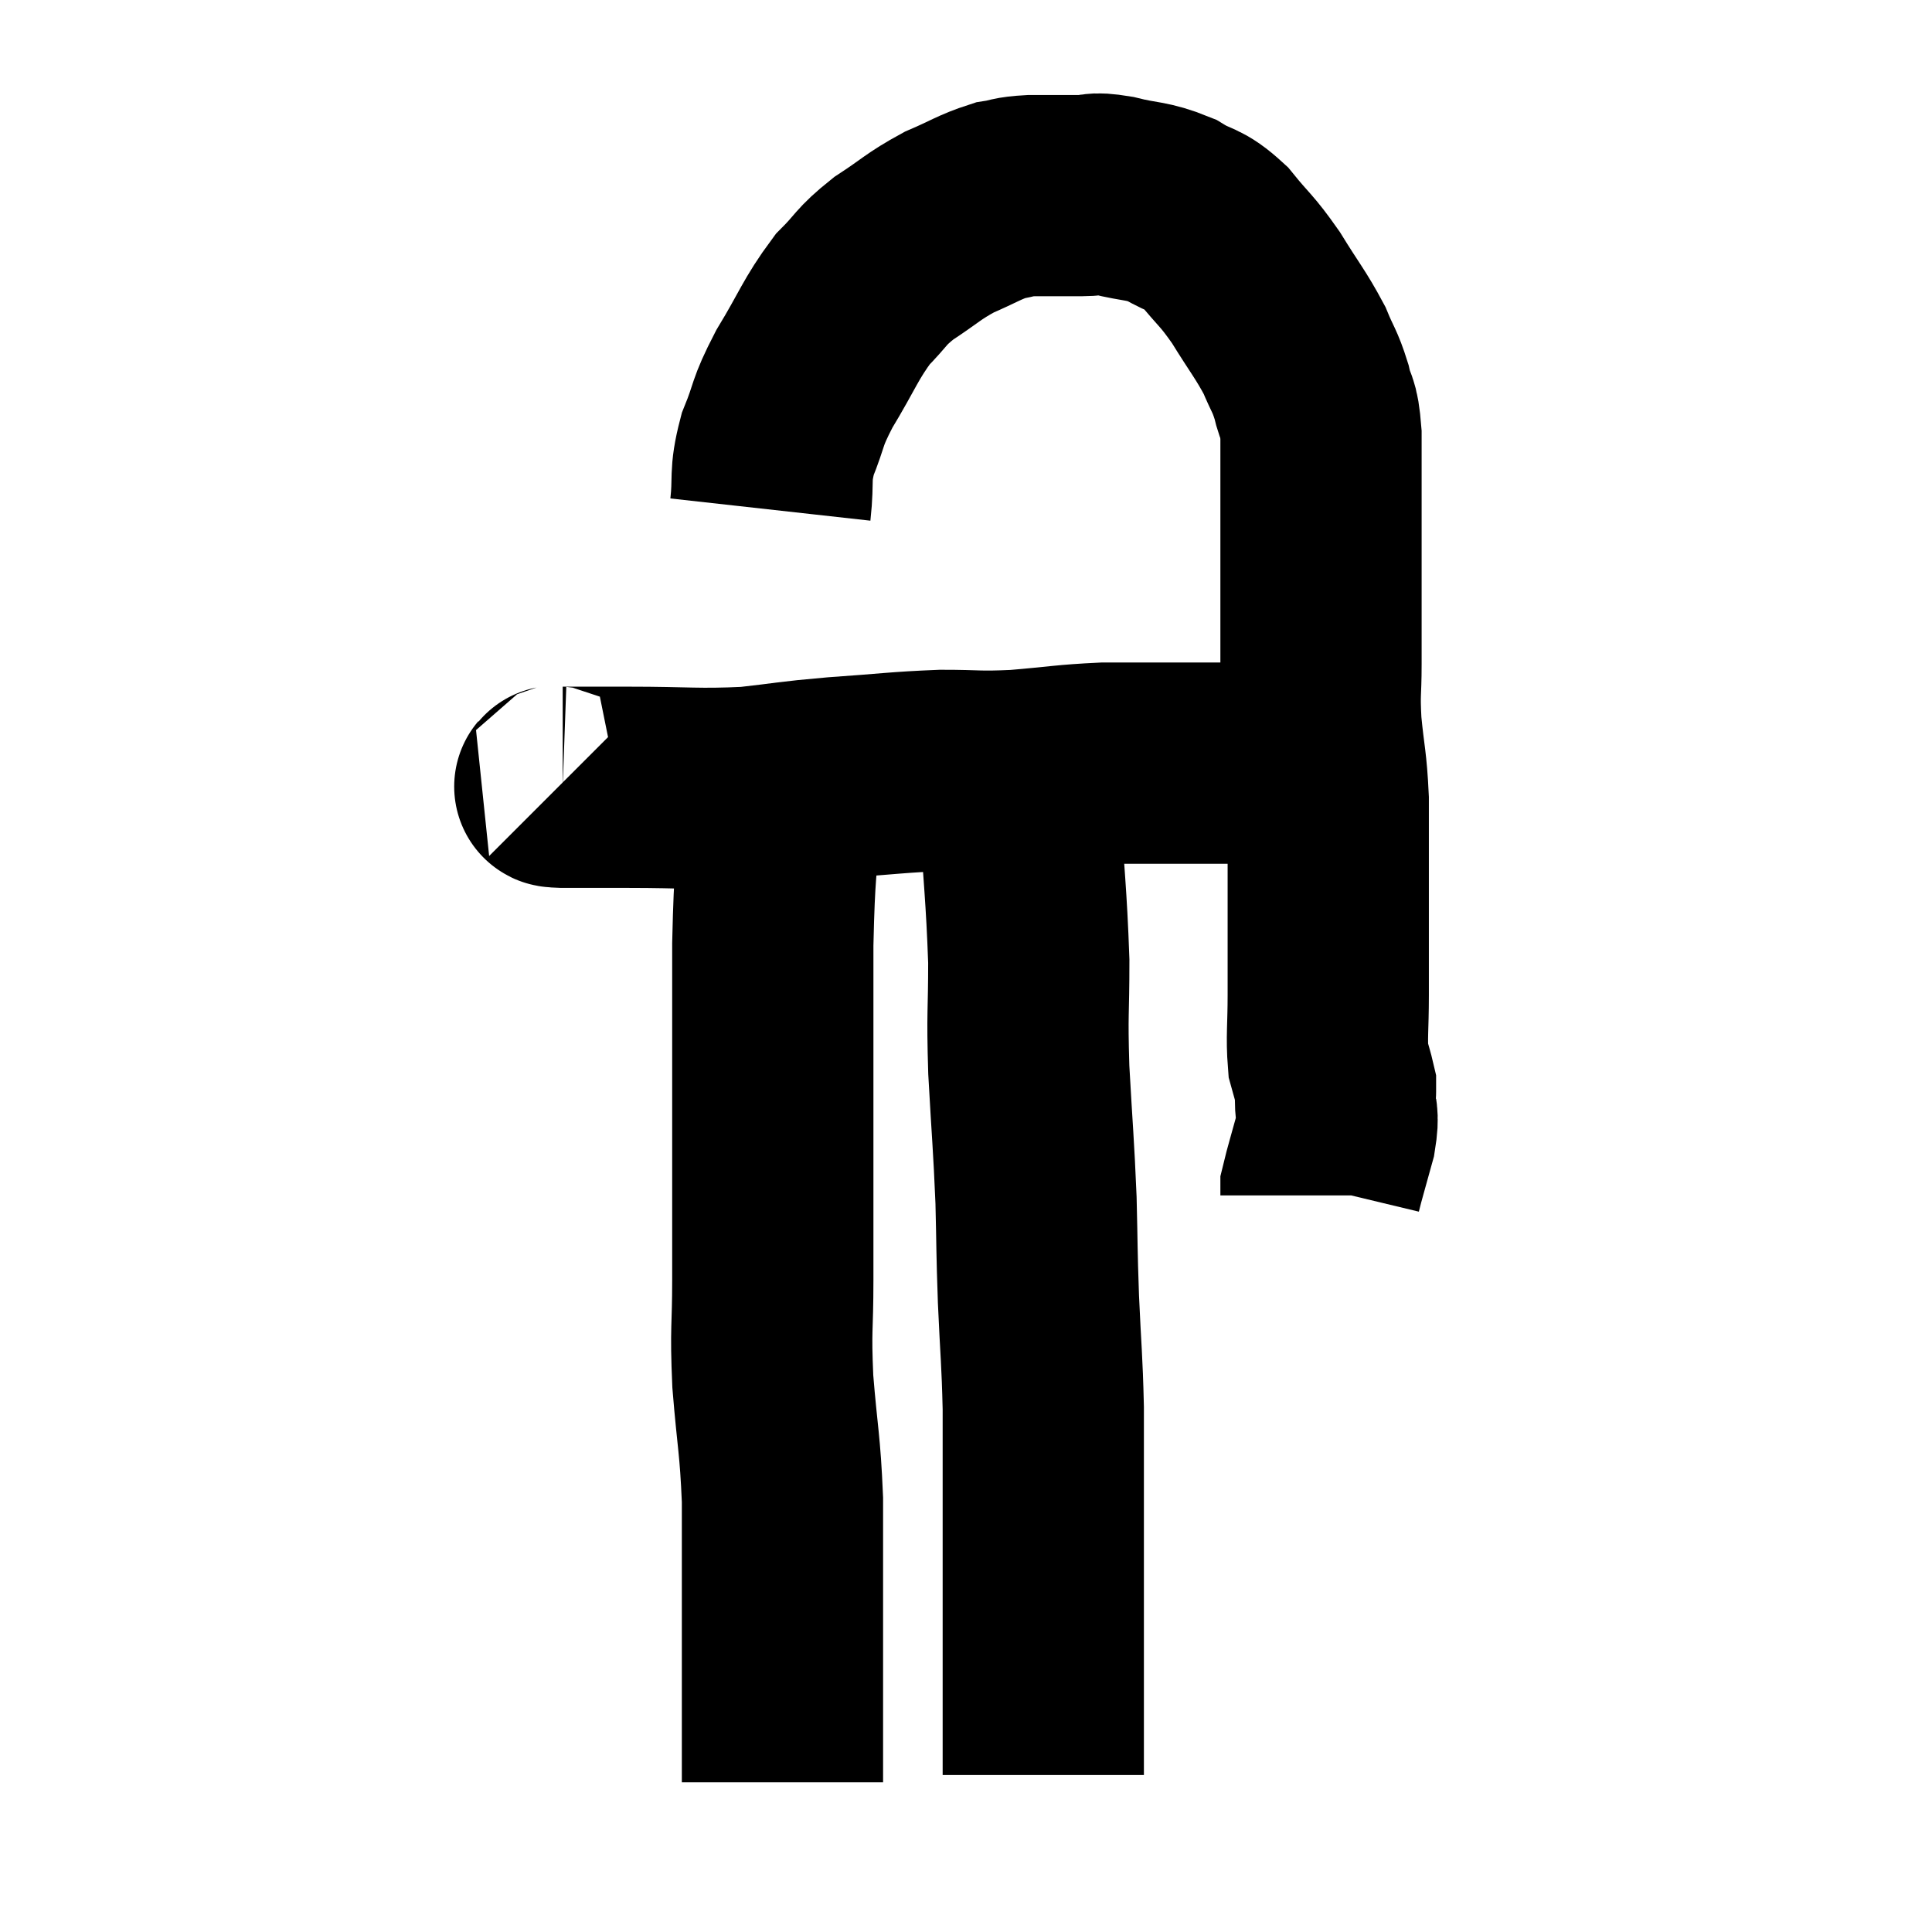 <svg width="48" height="48" viewBox="0 0 48 48" xmlns="http://www.w3.org/2000/svg"><path d="M 13.92 19.5 C 13.95 19.53, 13.56 19.545, 13.98 19.56 C 14.79 19.56, 14.445 19.56, 15.6 19.56 C 17.1 19.56, 17.31 19.62, 18.6 19.56 C 19.68 19.44, 19.56 19.425, 20.76 19.32 C 22.08 19.23, 22.275 19.185, 23.4 19.14 C 24.33 19.14, 24.255 19.185, 25.26 19.14 C 26.34 19.05, 26.46 19.005, 27.42 18.96 C 28.26 18.96, 28.425 18.96, 29.1 18.96 C 29.61 18.96, 29.61 18.96, 30.12 18.96 C 30.63 18.96, 30.645 18.96, 31.14 18.96 C 31.62 18.96, 31.785 18.96, 32.1 18.96 C 32.25 18.96, 32.25 18.96, 32.4 18.96 C 32.55 18.96, 32.625 18.96, 32.7 18.96 L 32.7 18.96" fill="none" stroke="black" stroke-width="5"></path><path d="M 19.14 12.66 C 19.23 11.85, 19.11 11.85, 19.32 11.04 C 19.65 10.23, 19.515 10.32, 19.98 9.42 C 20.58 8.43, 20.625 8.19, 21.18 7.44 C 21.69 6.93, 21.6 6.9, 22.2 6.42 C 22.89 5.97, 22.92 5.88, 23.58 5.52 C 24.21 5.25, 24.33 5.145, 24.84 4.98 C 25.23 4.92, 25.11 4.89, 25.62 4.86 C 26.25 4.86, 26.37 4.86, 26.88 4.86 C 27.27 4.86, 27.105 4.77, 27.66 4.86 C 28.38 5.04, 28.47 4.965, 29.1 5.22 C 29.64 5.55, 29.655 5.4, 30.18 5.88 C 30.69 6.51, 30.705 6.435, 31.2 7.14 C 31.68 7.92, 31.815 8.055, 32.16 8.7 C 32.37 9.21, 32.415 9.195, 32.58 9.72 C 32.7 10.26, 32.76 10.035, 32.82 10.8 C 32.82 11.79, 32.82 11.76, 32.82 12.78 C 32.82 13.83, 32.82 13.95, 32.82 14.88 C 32.82 15.69, 32.82 15.72, 32.82 16.5 C 32.82 17.25, 32.775 17.16, 32.82 18 C 32.91 18.93, 32.955 18.915, 33 19.86 C 33 20.82, 33 20.565, 33 21.78 C 33 23.25, 33 23.58, 33 24.72 C 33 25.53, 32.955 25.77, 33 26.34 C 33.09 26.67, 33.135 26.805, 33.18 27 C 33.18 27.06, 33.18 27.09, 33.18 27.12 C 33.18 27.12, 33.18 27.12, 33.18 27.12 C 33.18 27.12, 33.18 27.12, 33.18 27.12 C 33.18 27.12, 33.18 27.075, 33.18 27.12 C 33.18 27.21, 33.18 27.03, 33.18 27.3 C 33.18 27.75, 33.27 27.645, 33.18 28.2 C 33 28.86, 32.91 29.145, 32.82 29.52 C 32.82 29.61, 32.82 29.655, 32.82 29.7 L 32.82 29.7" fill="none" stroke="black" stroke-width="5"></path><path d="M 24.84 19.08 C 25.08 19.47, 25.14 18.66, 25.32 19.86 C 25.44 21.87, 25.5 22.2, 25.56 23.88 C 25.56 25.23, 25.515 25.095, 25.56 26.58 C 25.65 28.2, 25.68 28.395, 25.74 29.82 C 25.77 31.05, 25.755 30.99, 25.8 32.28 C 25.86 33.63, 25.89 33.735, 25.92 34.98 C 25.92 36.12, 25.92 36.015, 25.92 37.26 C 25.92 38.61, 25.92 38.805, 25.92 39.96 C 25.92 40.92, 25.92 40.995, 25.92 41.88 C 25.92 42.69, 25.92 43.02, 25.92 43.5 C 25.92 43.65, 25.92 43.695, 25.92 43.8 C 25.92 43.86, 25.92 43.89, 25.92 43.92 C 25.92 43.92, 25.92 43.92, 25.92 43.92 C 25.92 43.92, 25.92 43.875, 25.92 43.92 L 25.92 44.1" fill="none" stroke="black" stroke-width="5"></path><path d="M 19.38 20.1 C 19.29 21.78, 19.245 21.48, 19.2 23.46 C 19.2 25.74, 19.2 25.935, 19.2 28.02 C 19.2 29.91, 19.2 30.225, 19.2 31.8 C 19.2 33.06, 19.14 32.955, 19.2 34.32 C 19.32 35.79, 19.38 35.85, 19.44 37.26 C 19.44 38.61, 19.44 39.015, 19.44 39.96 C 19.44 40.5, 19.44 40.62, 19.44 41.04 C 19.44 41.34, 19.44 41.34, 19.44 41.64 C 19.44 41.94, 19.44 41.94, 19.44 42.24 C 19.44 42.54, 19.44 42.495, 19.44 42.84 C 19.44 43.23, 19.44 43.26, 19.44 43.62 C 19.44 43.95, 19.44 44.115, 19.44 44.28 C 19.44 44.28, 19.44 44.28, 19.44 44.28 L 19.44 44.28" fill="none" stroke="black" stroke-width="5"></path></svg>